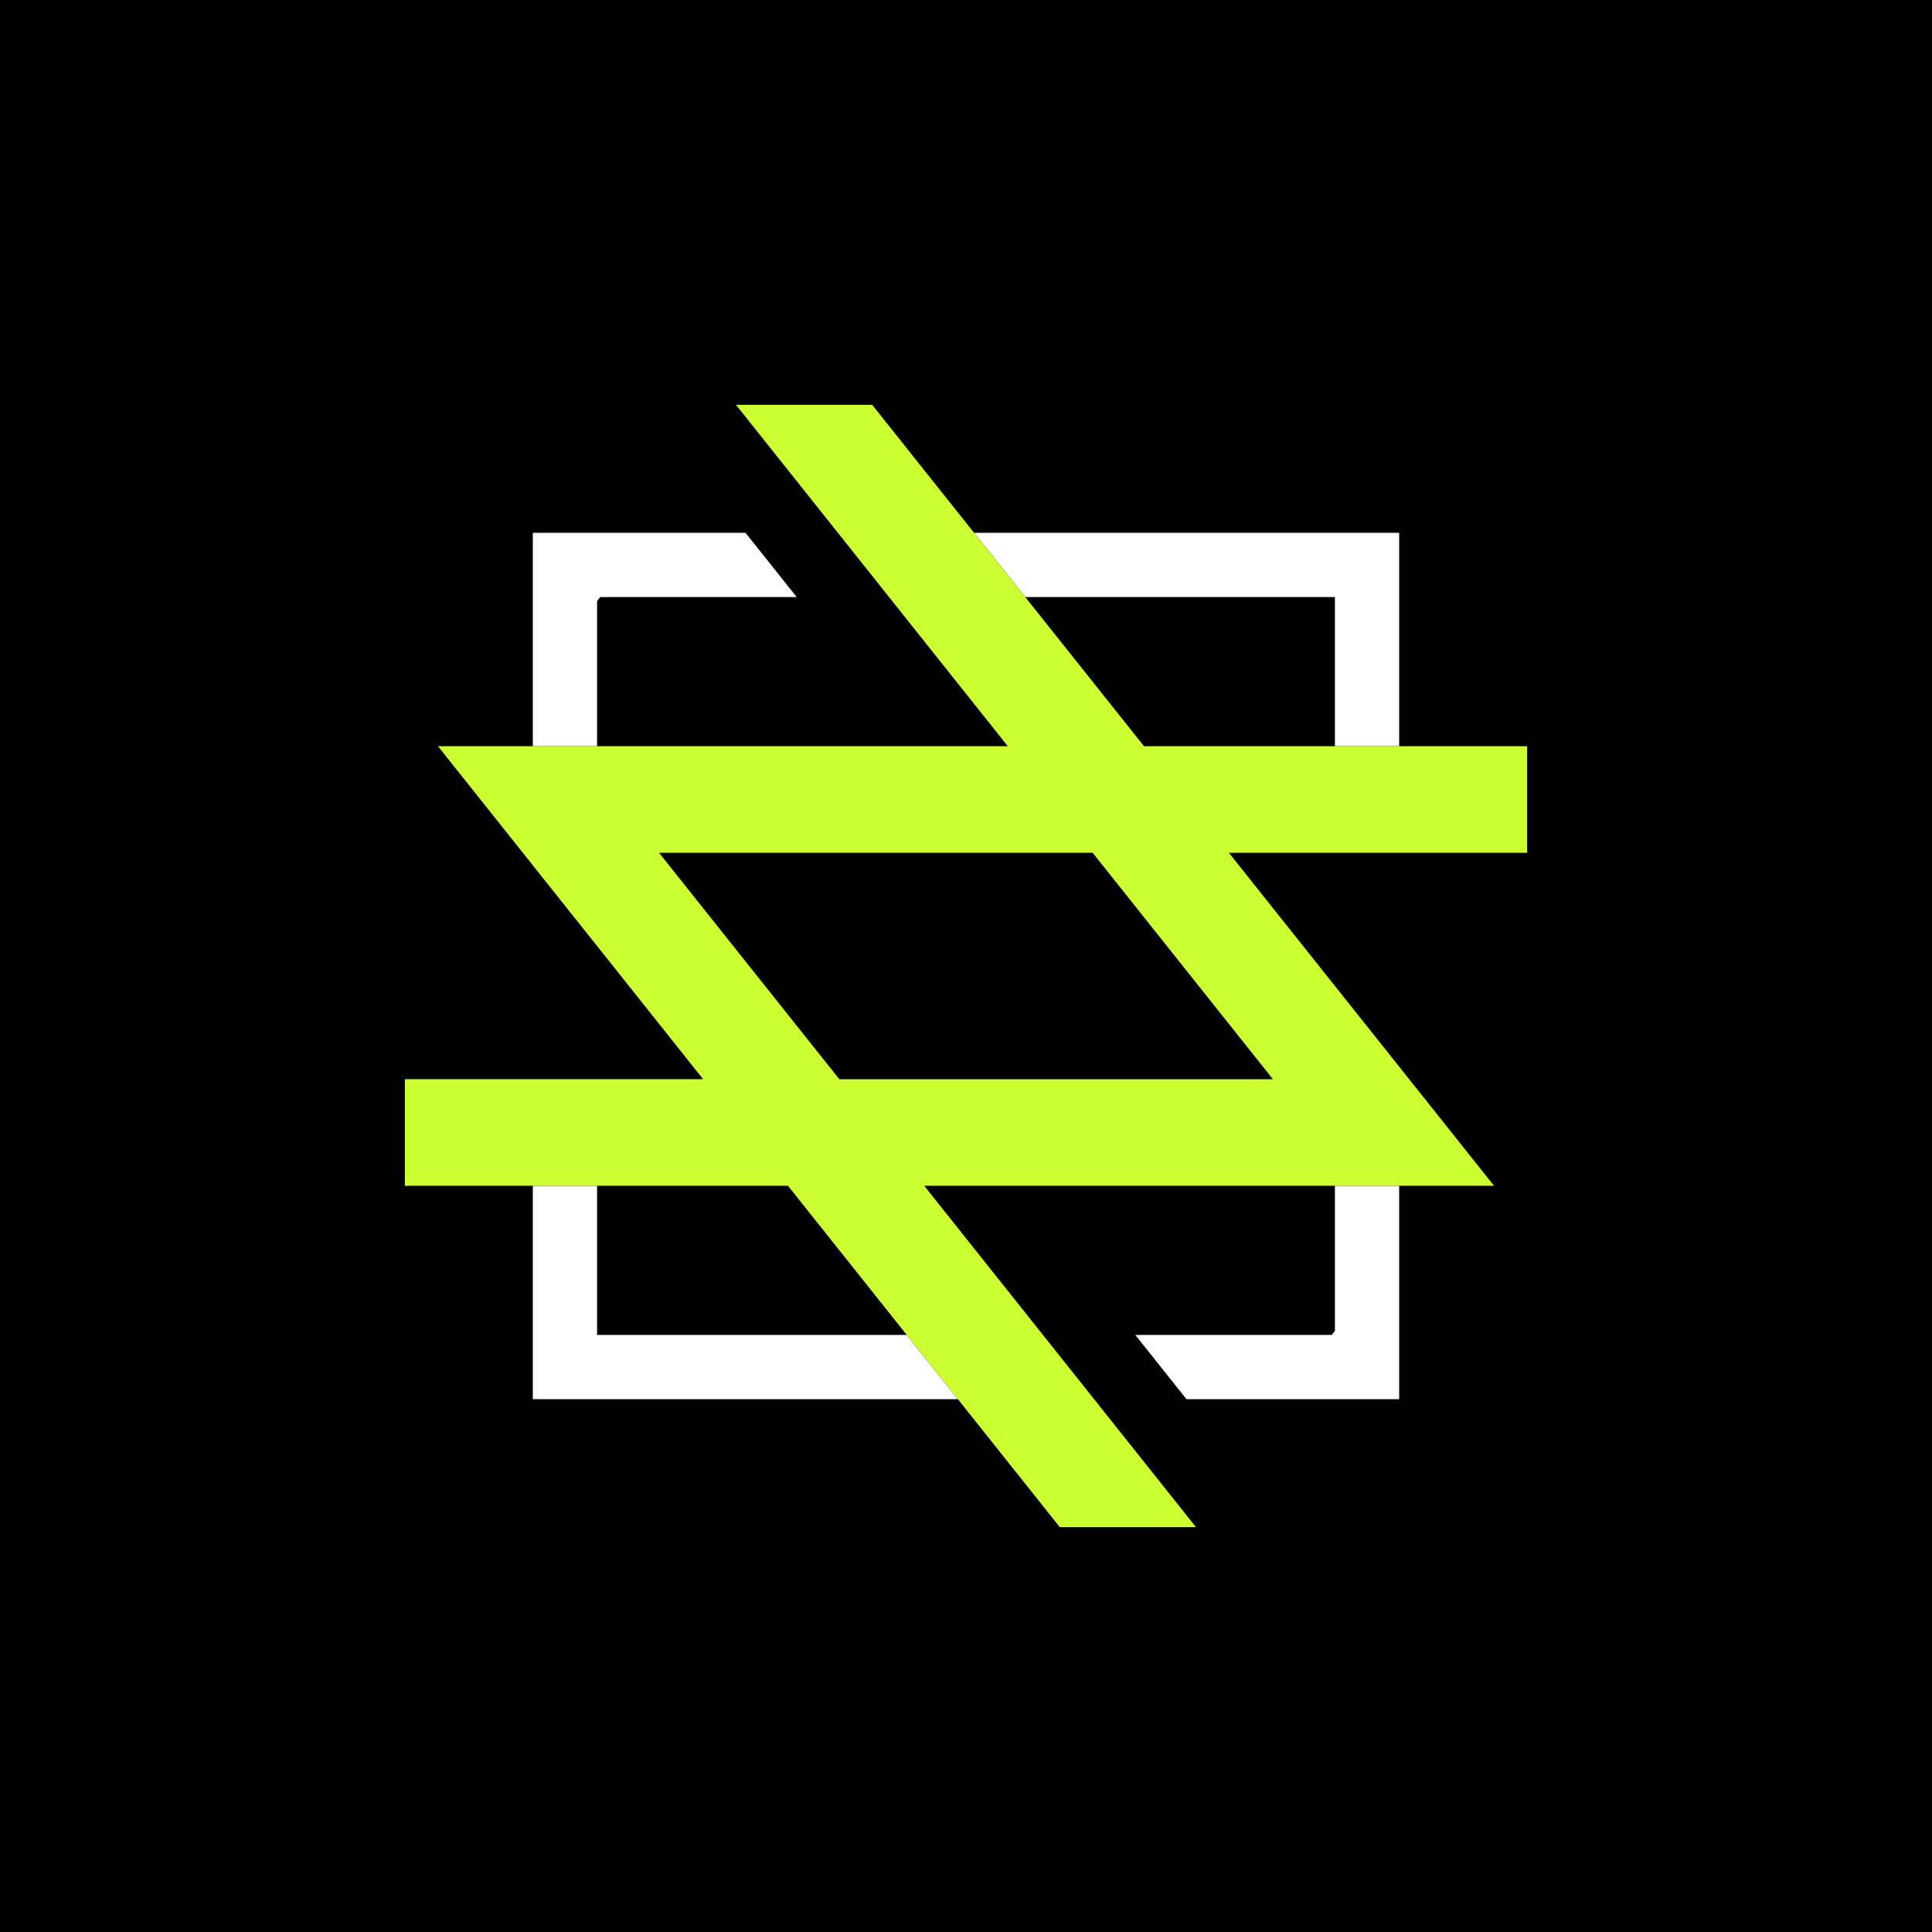 <?xml version="1.0" encoding="UTF-8"?>
<svg id="Layer_1" data-name="Layer 1" xmlns="http://www.w3.org/2000/svg" viewBox="0 0 1024 1024">
  <defs>
    <style>
      .cls-1 {
        fill: #fff;
      }

      .cls-2 {
        fill: #ccff31;
      }
    </style>
  </defs>
  <rect x="-41.19" y="-17.89" width="1100.12" height="1077.22"/>
  <g>
    <g>
      <polygon class="cls-1" points="316.46 707.54 316.46 628.48 282.41 628.48 282.41 741.59 507.69 741.59 480.58 707.54 316.46 707.54"/>
      <polygon class="cls-1" points="707.54 316.46 707.54 395.52 741.59 395.52 741.59 282.41 516.31 282.41 543.42 316.46 707.54 316.46"/>
      <polygon class="cls-1" points="316.46 373.23 316.46 318.57 318.14 316.46 361.66 316.46 422.27 316.46 395.16 282.41 388.77 282.41 345.25 282.41 282.41 282.41 282.41 361.33 282.41 395.52 316.46 395.52 316.46 373.23"/>
      <polygon class="cls-1" points="707.54 650.77 707.54 705.43 705.86 707.54 662.34 707.54 601.73 707.54 628.84 741.59 635.23 741.59 678.75 741.59 741.59 741.59 741.59 662.67 741.59 628.48 707.54 628.48 707.54 650.77"/>
    </g>
    <path class="cls-2" d="m809.42,395.52h-203.06l-62.95-79.06-27.11-34.05-54.01-67.83h-72.19l144.06,180.94H232.15l50.26,63.12,34.05,42.76,56.21,70.6h-158.09v56.48h101.88s101.18,0,101.18,0l62.95,79.06,27.11,34.05,54.01,67.83h72.19l-144.06-180.94h302.02l-50.26-63.12-34.05-42.76-56.21-70.6h158.09v-56.48Zm-134.74,176.49h-229.82l-95.55-120.01h229.82l95.55,120.01Z"/>
  </g>
</svg>